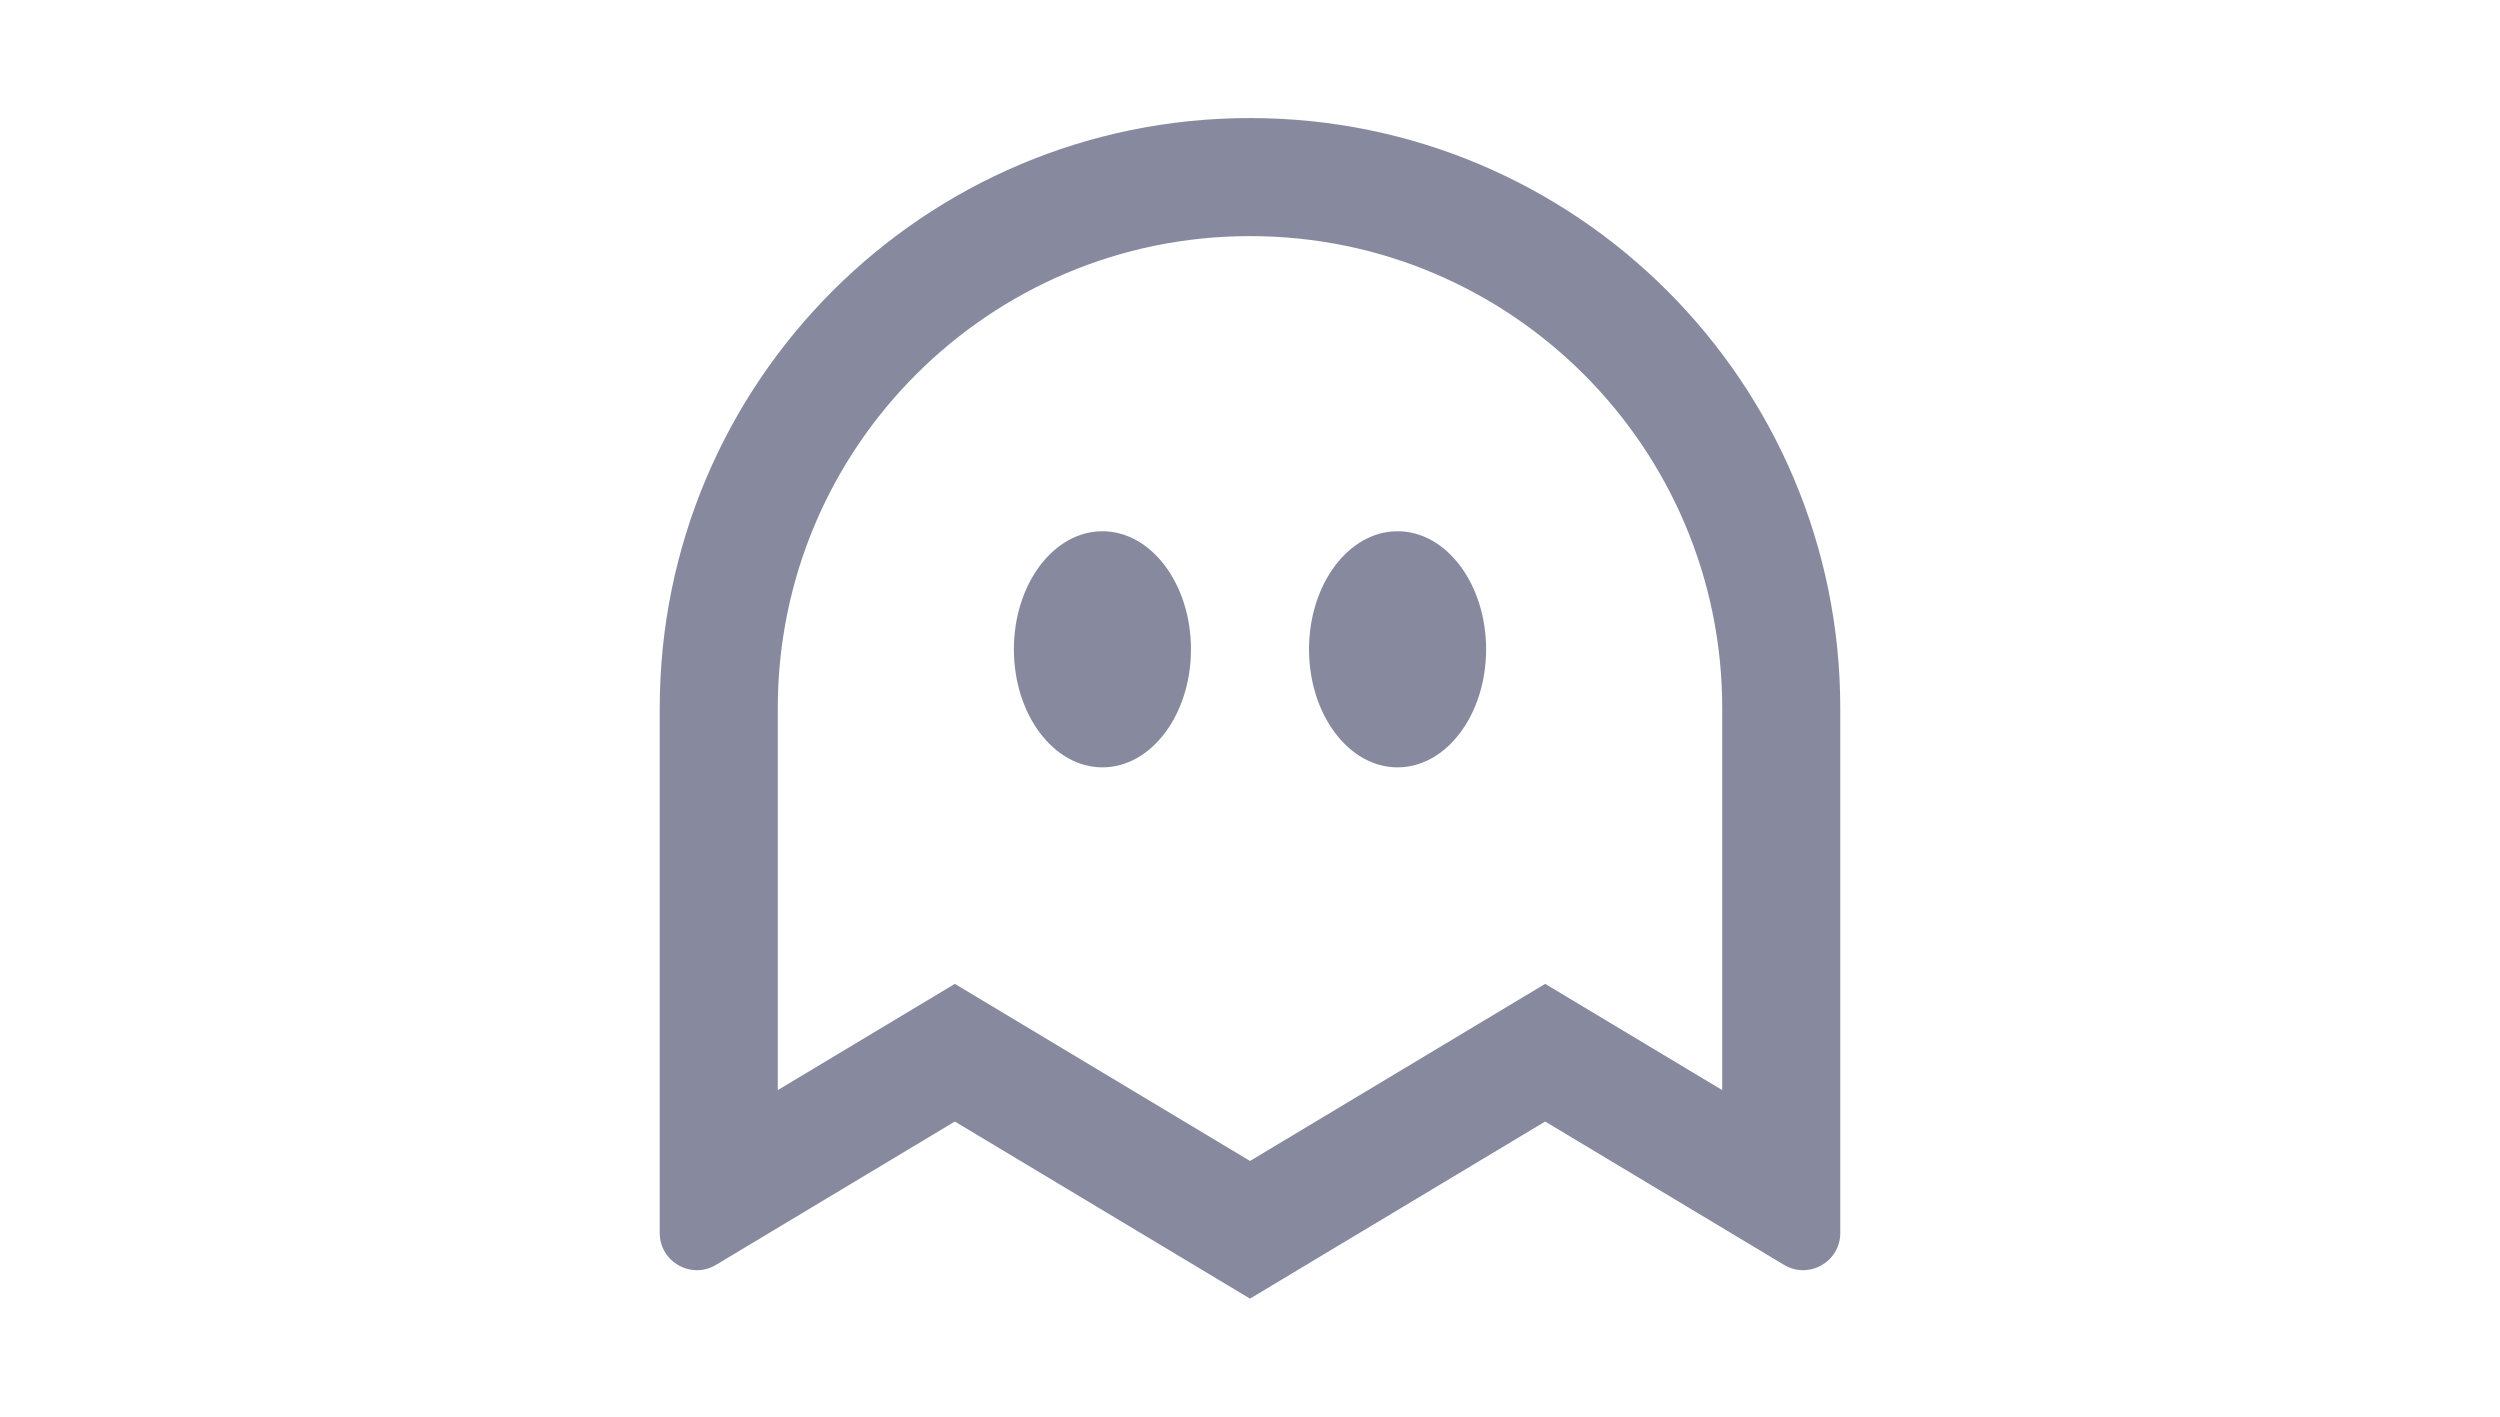 <svg xmlns:xlink="http://www.w3.org/1999/xlink" xmlns="http://www.w3.org/2000/svg" viewBox="0 0 24 24" focusable="false" aria-hidden="true" className="css-6qu7l6" width="60" height="34"><path fill-rule="evenodd" clip-rule="evenodd" d="M7 16.668L12 19.668L17 16.668L20 18.468V12C20 7.582 16.418 4 12 4C7.582 4 4 7.582 4 12V18.468L7 16.668ZM2.954 21.428C2.534 21.68 2 21.377 2 20.888V12C2 6.477 6.477 2 12 2C17.523 2 22 6.477 22 12V20.888C22 21.377 21.466 21.68 21.047 21.428L17 19L12 22L7 19L2.954 21.428ZM11 11C11 12.105 10.328 13 9.5 13C8.672 13 8 12.105 8 11C8 9.895 8.672 9 9.5 9C10.328 9 11 9.895 11 11ZM14.5 13C15.328 13 16 12.105 16 11C16 9.895 15.328 9 14.5 9C13.672 9 13 9.895 13 11C13 12.105 13.672 13 14.5 13Z" fill="#878A9E"></path></svg>
